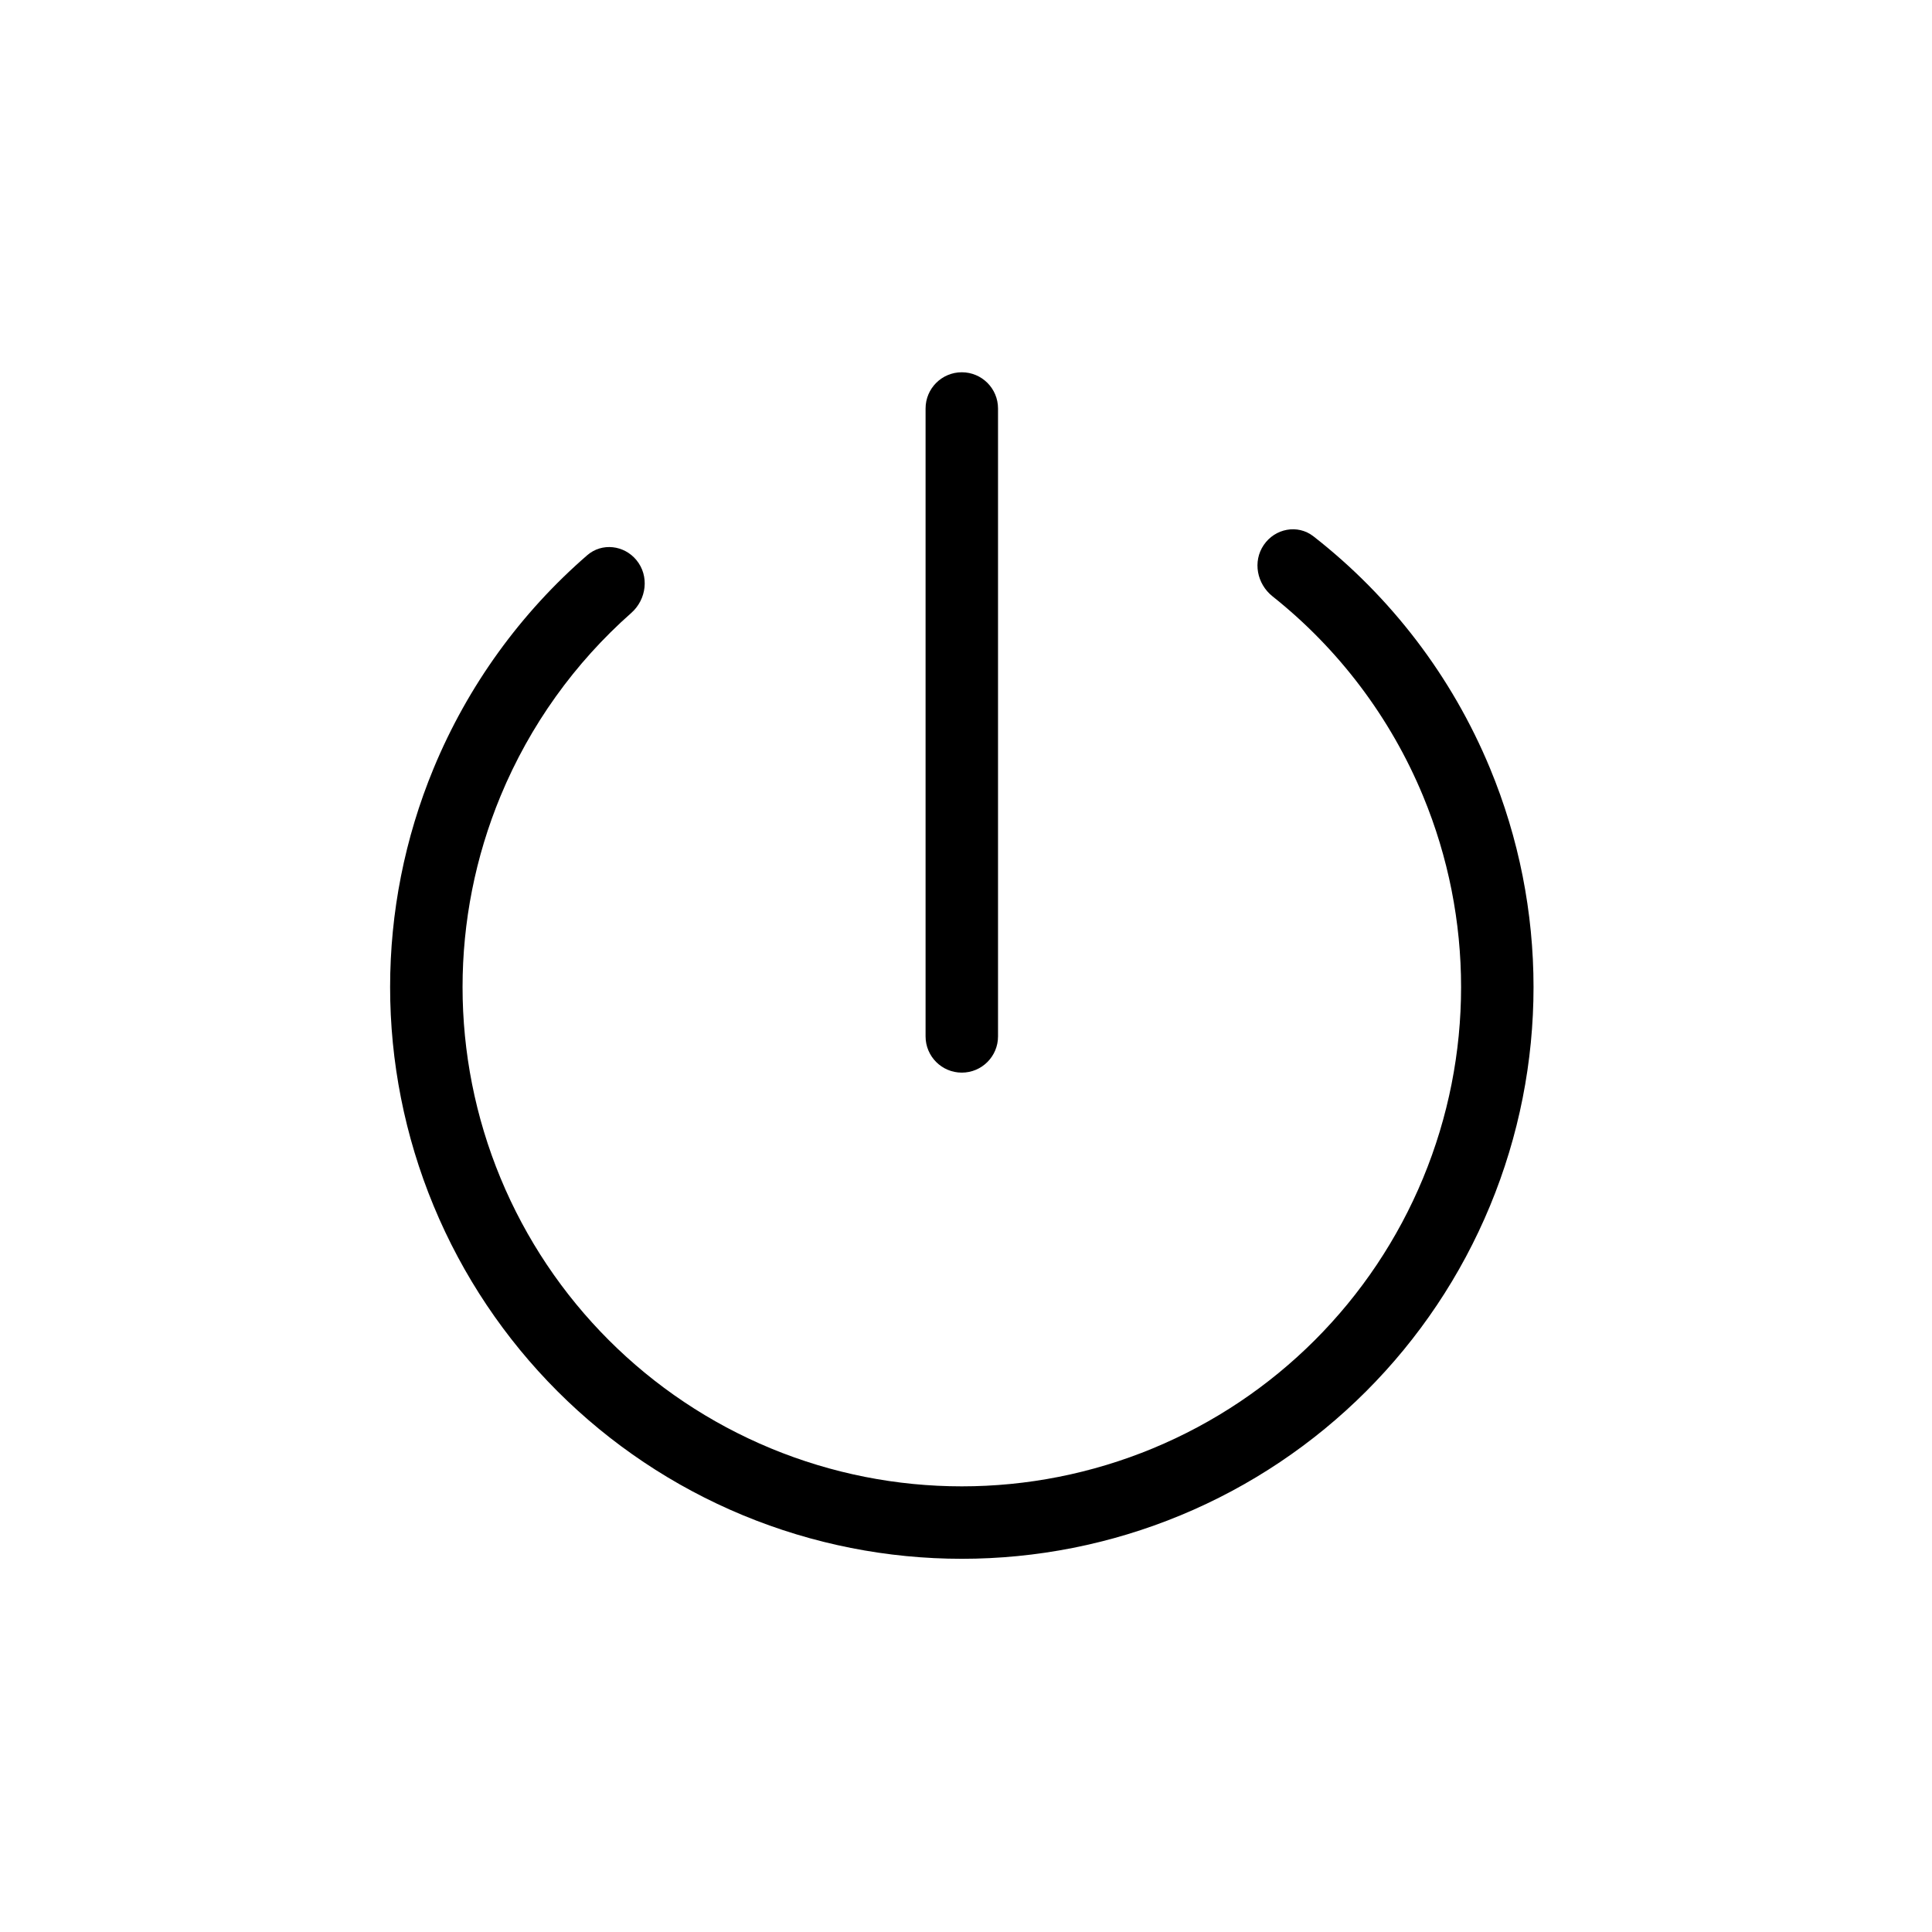 <svg viewBox="0 0 80 80" fill="none">
  <path fill-rule="evenodd" clip-rule="evenodd" d="M41.326 16.915C41.326 16.086 40.655 15.415 39.826 15.415C38.998 15.415 38.326 16.086 38.326 16.915L38.326 42.915C38.326 43.743 38.998 44.415 39.826 44.415C40.655 44.415 41.326 43.743 41.326 42.915L41.326 16.915ZM17.956 31.814C19.375 28.387 21.565 25.376 24.316 22.99C24.925 22.462 25.842 22.57 26.354 23.193C26.894 23.849 26.775 24.819 26.138 25.382C23.803 27.445 21.942 30.029 20.727 32.962C18.629 38.028 18.629 43.719 20.727 48.785C22.826 53.85 26.85 57.875 31.916 59.973C36.981 62.071 42.673 62.071 47.738 59.973C52.804 57.875 56.828 53.85 58.926 48.785C61.025 43.719 61.025 38.028 58.926 32.962C57.572 29.692 55.414 26.856 52.692 24.692C52.045 24.177 51.864 23.251 52.329 22.567C52.795 21.88 53.734 21.698 54.388 22.209C57.586 24.704 60.119 28.002 61.698 31.814C64.101 37.615 64.101 44.133 61.698 49.933C59.295 55.734 54.687 60.342 48.886 62.745C43.086 65.147 36.568 65.147 30.768 62.745C24.967 60.342 20.358 55.734 17.956 49.933C15.553 44.133 15.553 37.615 17.956 31.814Z" fill="currentColor" />
</svg>
